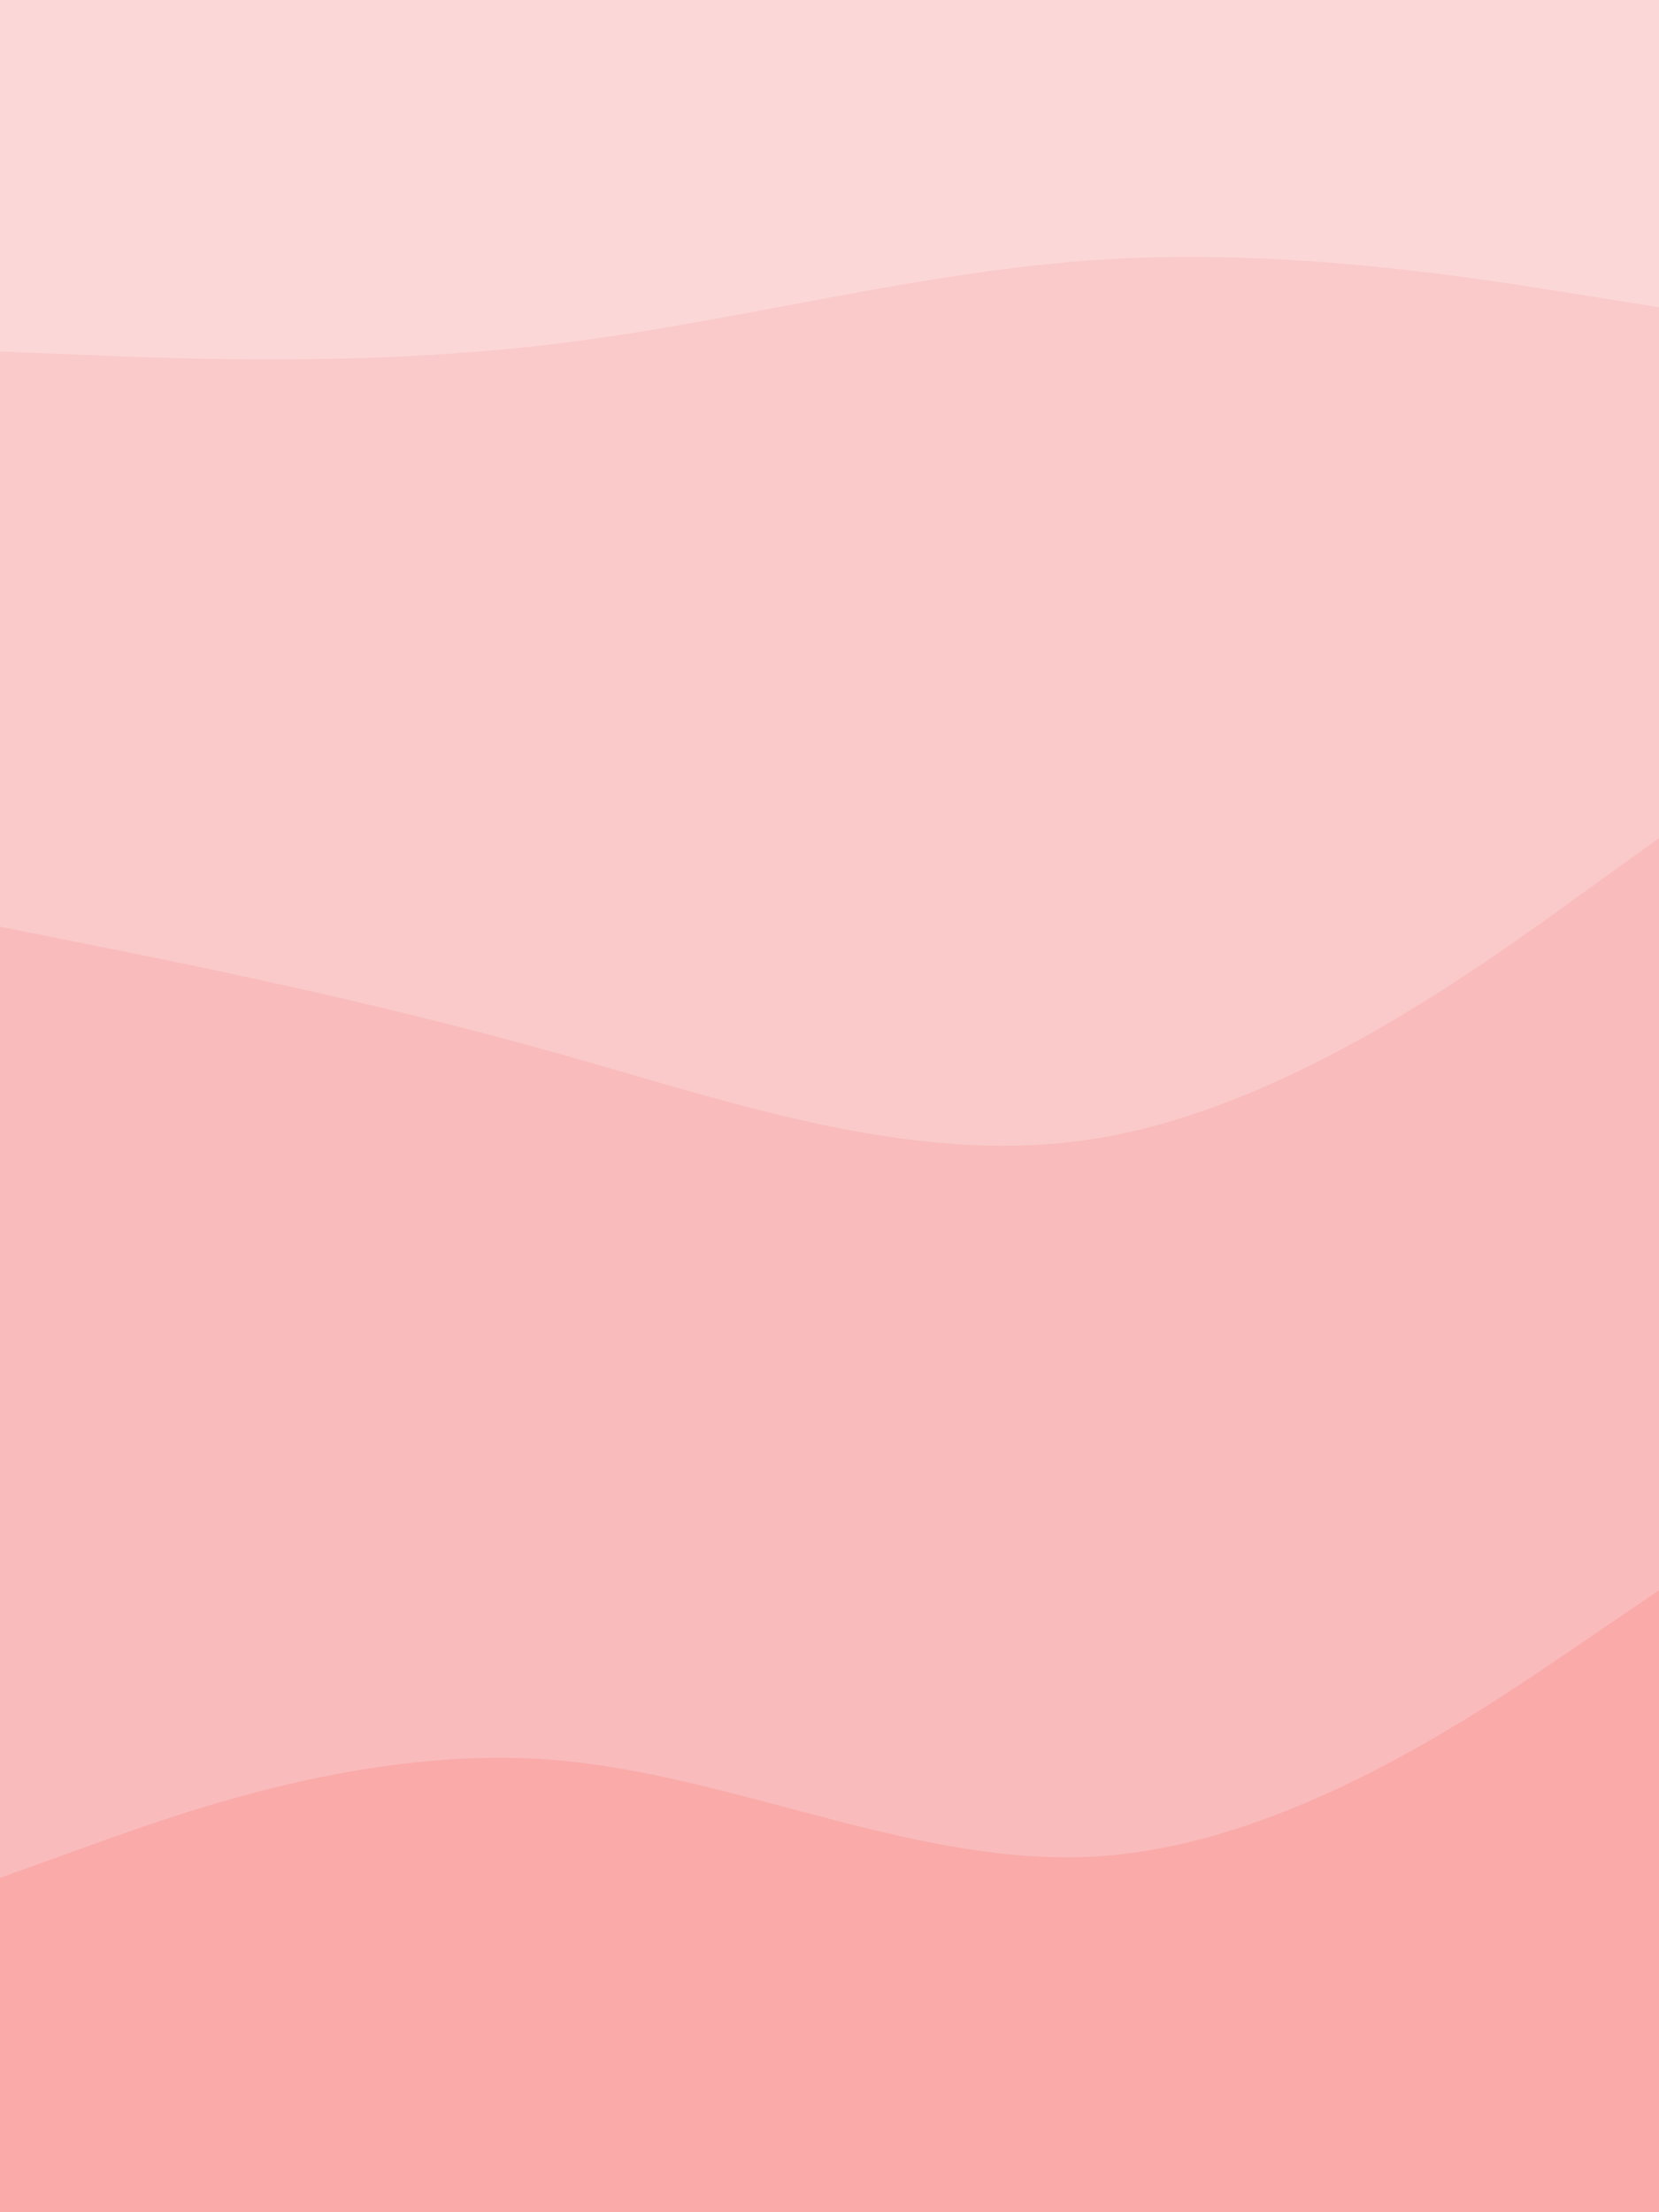 <svg id="visual" viewBox="0 0 675 900" width="675" height="900" xmlns="http://www.w3.org/2000/svg" xmlns:xlink="http://www.w3.org/1999/xlink" version="1.1"><path d="M0 145L37.5 146.5C75 148 150 151 225 142C300 133 375 112 450 107.5C525 103 600 115 637.5 121L675 127L675 0L637.5 0C600 0 525 0 450 0C375 0 300 0 225 0C150 0 75 0 37.5 0L0 0Z" fill="#fcd7d7"></path><path d="M0 379L37.5 386.5C75 394 150 409 225 430C300 451 375 478 450 464.5C525 451 600 397 637.5 370L675 343L675 125L637.5 119C600 113 525 101 450 105.5C375 110 300 131 225 140C150 149 75 146 37.5 144.5L0 143Z" fill="#facaca"></path><path d="M0 766L37.5 752.5C75 739 150 712 225 718C300 724 375 763 450 757C525 751 600 700 637.5 674.5L675 649L675 341L637.5 368C600 395 525 449 450 462.5C375 476 300 449 225 428C150 407 75 392 37.5 384.5L0 377Z" fill="#f9bbbb"></path><path d="M0 901L37.5 901C75 901 150 901 225 901C300 901 375 901 450 901C525 901 600 901 637.5 901L675 901L675 647L637.5 672.5C600 698 525 749 450 755C375 761 300 722 225 716C150 710 75 737 37.5 750.5L0 764Z" fill="#f9aaa9"></path></svg>